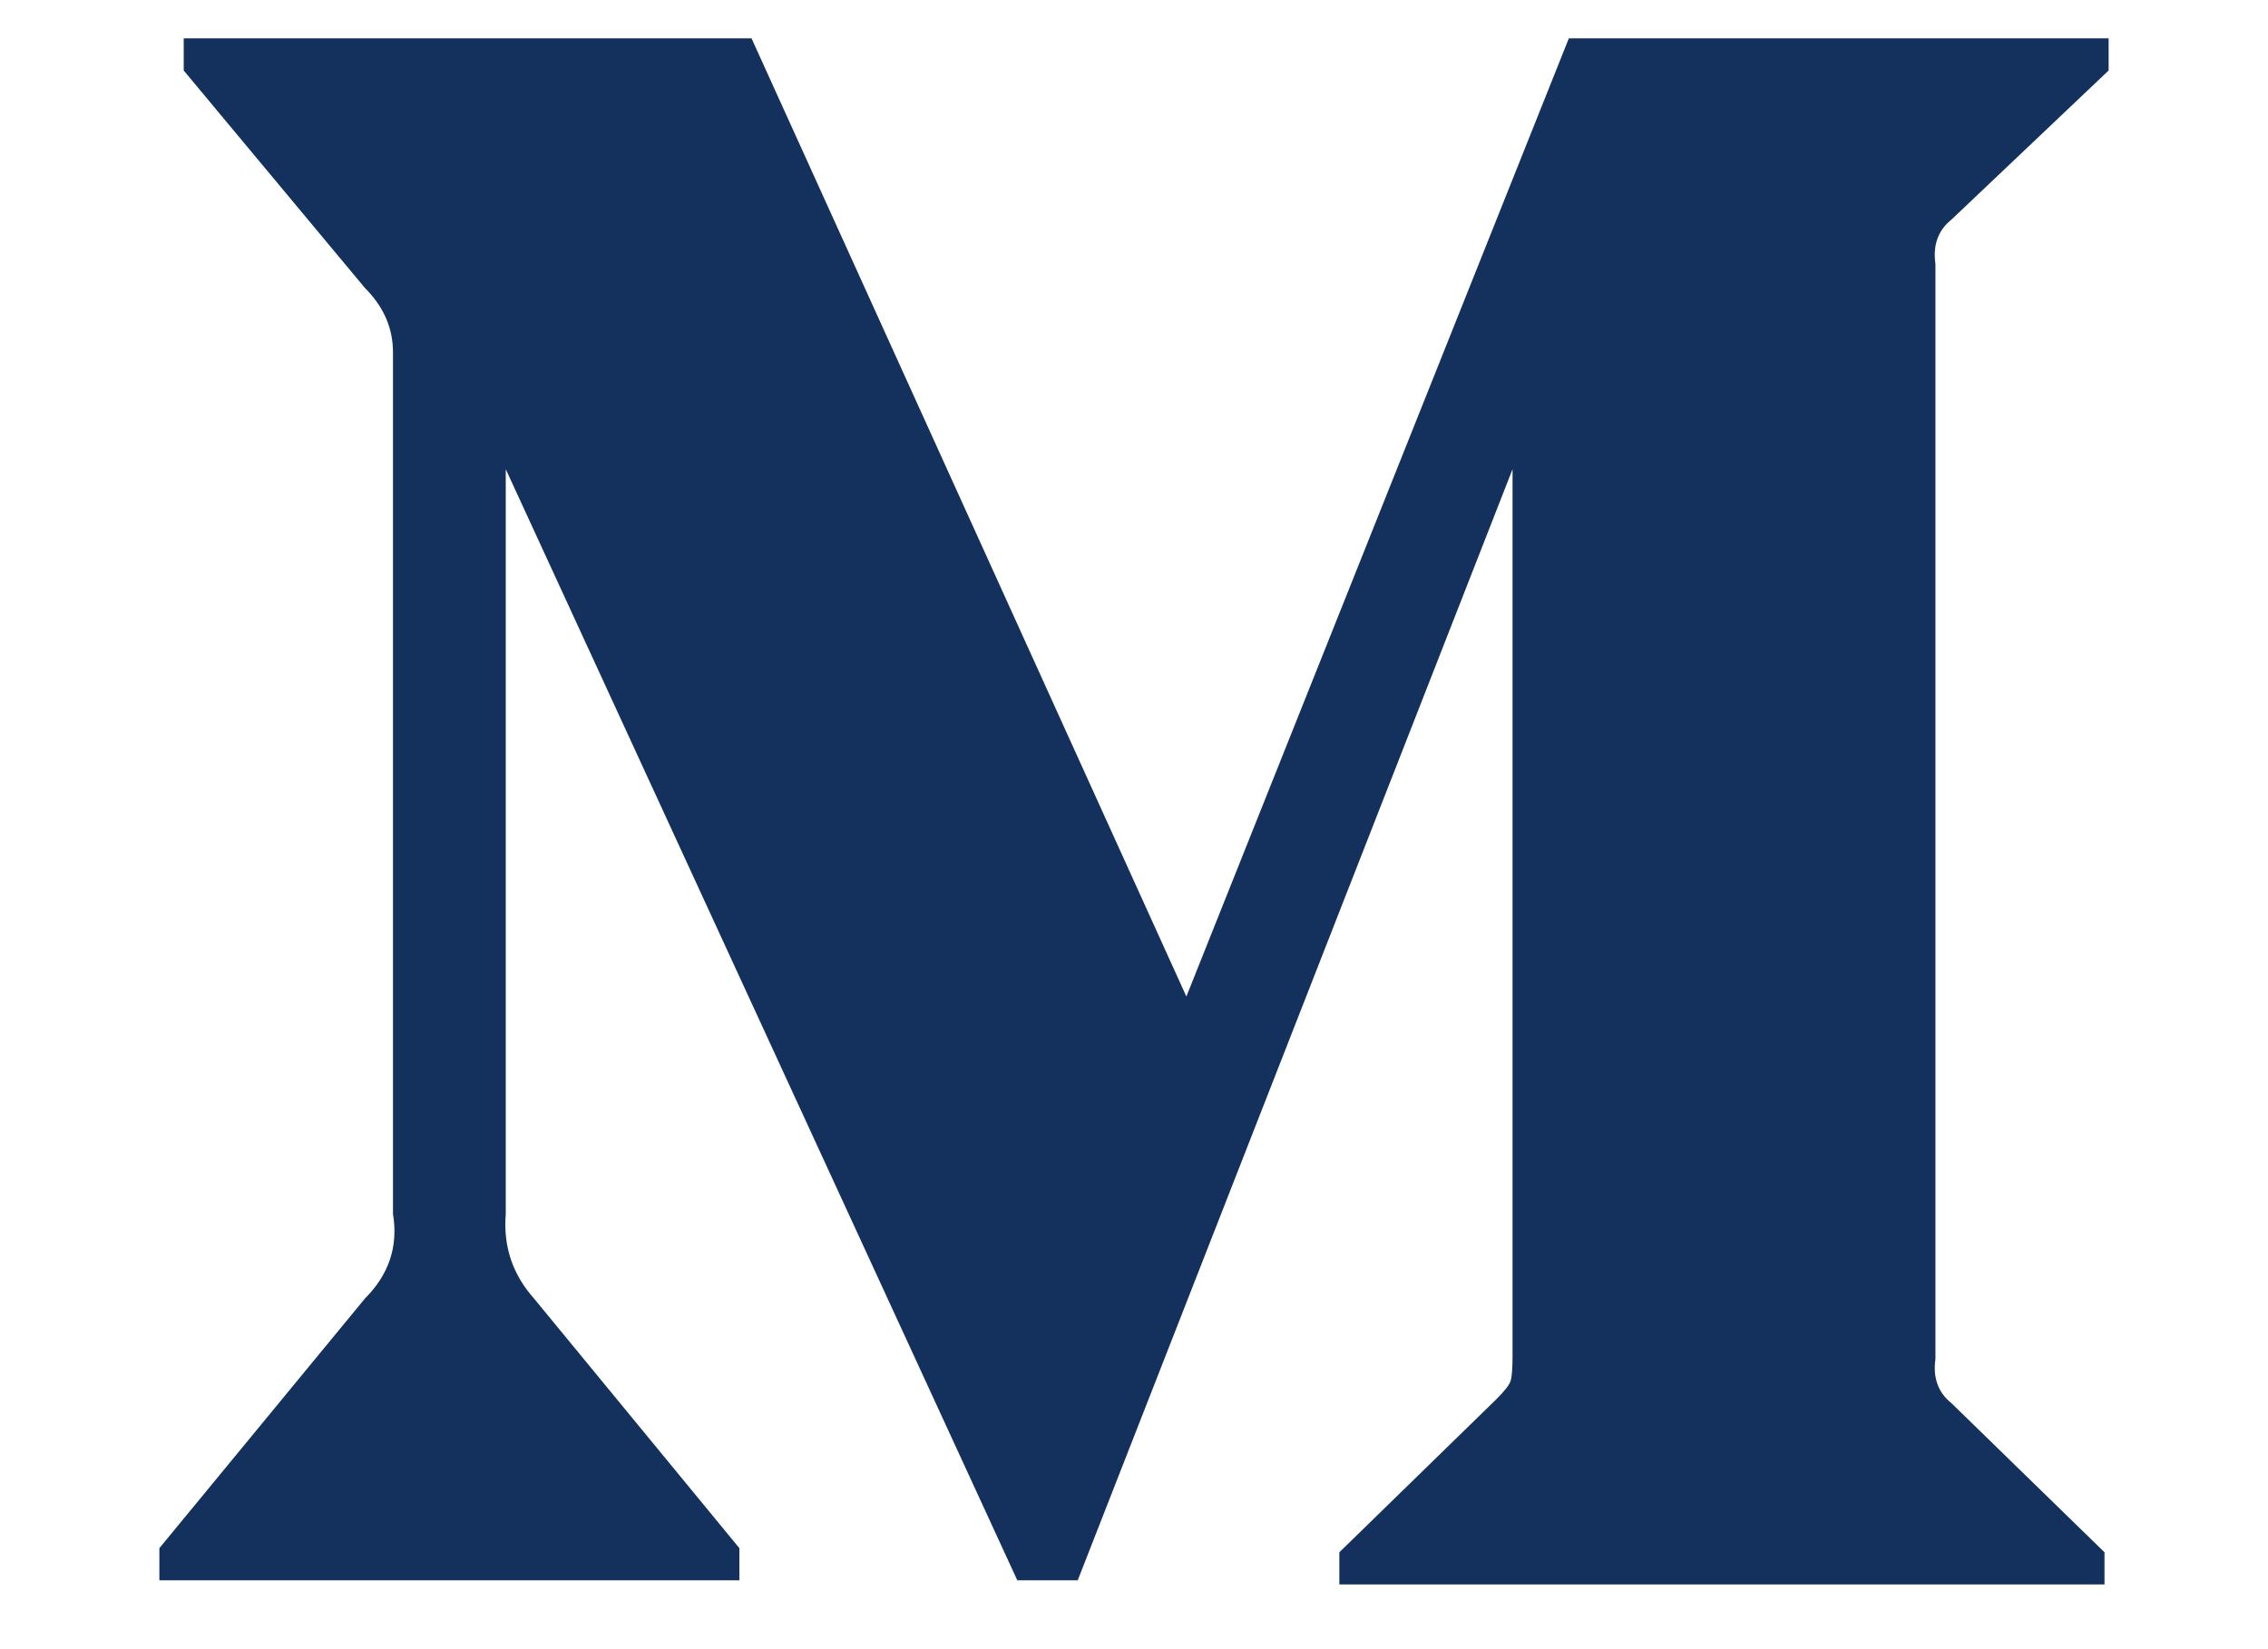 <?xml version="1.0" encoding="UTF-8"?>
<svg width="11px" height="8px" viewBox="0 0 11 8" version="1.1" xmlns="http://www.w3.org/2000/svg" xmlns:xlink="http://www.w3.org/1999/xlink">
    <!-- Generator: Sketch 50.2 (55047) - http://www.bohemiancoding.com/sketch -->
    <title></title>
    <desc>Created with Sketch.</desc>
    <defs></defs>
    <g id="Day" stroke="none" stroke-width="1" fill="none" fill-rule="evenodd">
        <g id="nasduck_02_profile_2FA-Copy-2" transform="translate(-918, -577)" fill="#13315C">
            <g id="NasDuck" transform="translate(109, 560)">
                <g id="Group-81" transform="translate(804, 10)">
                    <path d="M6.906,8.709 C6.906,8.592 6.861,8.488 6.77,8.397 L5.891,7.342 L5.891,7.186 L8.645,7.186 L10.754,11.834 L12.609,7.186 L15.227,7.186 L15.227,7.342 L14.465,8.065 C14.4,8.117 14.374,8.189 14.387,8.28 L14.387,13.592 C14.374,13.683 14.4,13.755 14.465,13.807 L15.207,14.53 L15.207,14.686 L11.496,14.686 L11.496,14.53 L12.258,13.787 C12.297,13.748 12.32,13.719 12.326,13.7 C12.333,13.68 12.336,13.638 12.336,13.573 L12.336,9.276 L10.227,14.666 L9.934,14.666 L7.453,9.276 L7.453,12.889 C7.44,13.045 7.486,13.182 7.59,13.299 L8.586,14.51 L8.586,14.666 L5.773,14.666 L5.773,14.51 L6.77,13.299 C6.887,13.182 6.932,13.045 6.906,12.889 L6.906,8.709 Z" id=""></path>
                </g>
            </g>
        </g>
    </g>
</svg>
